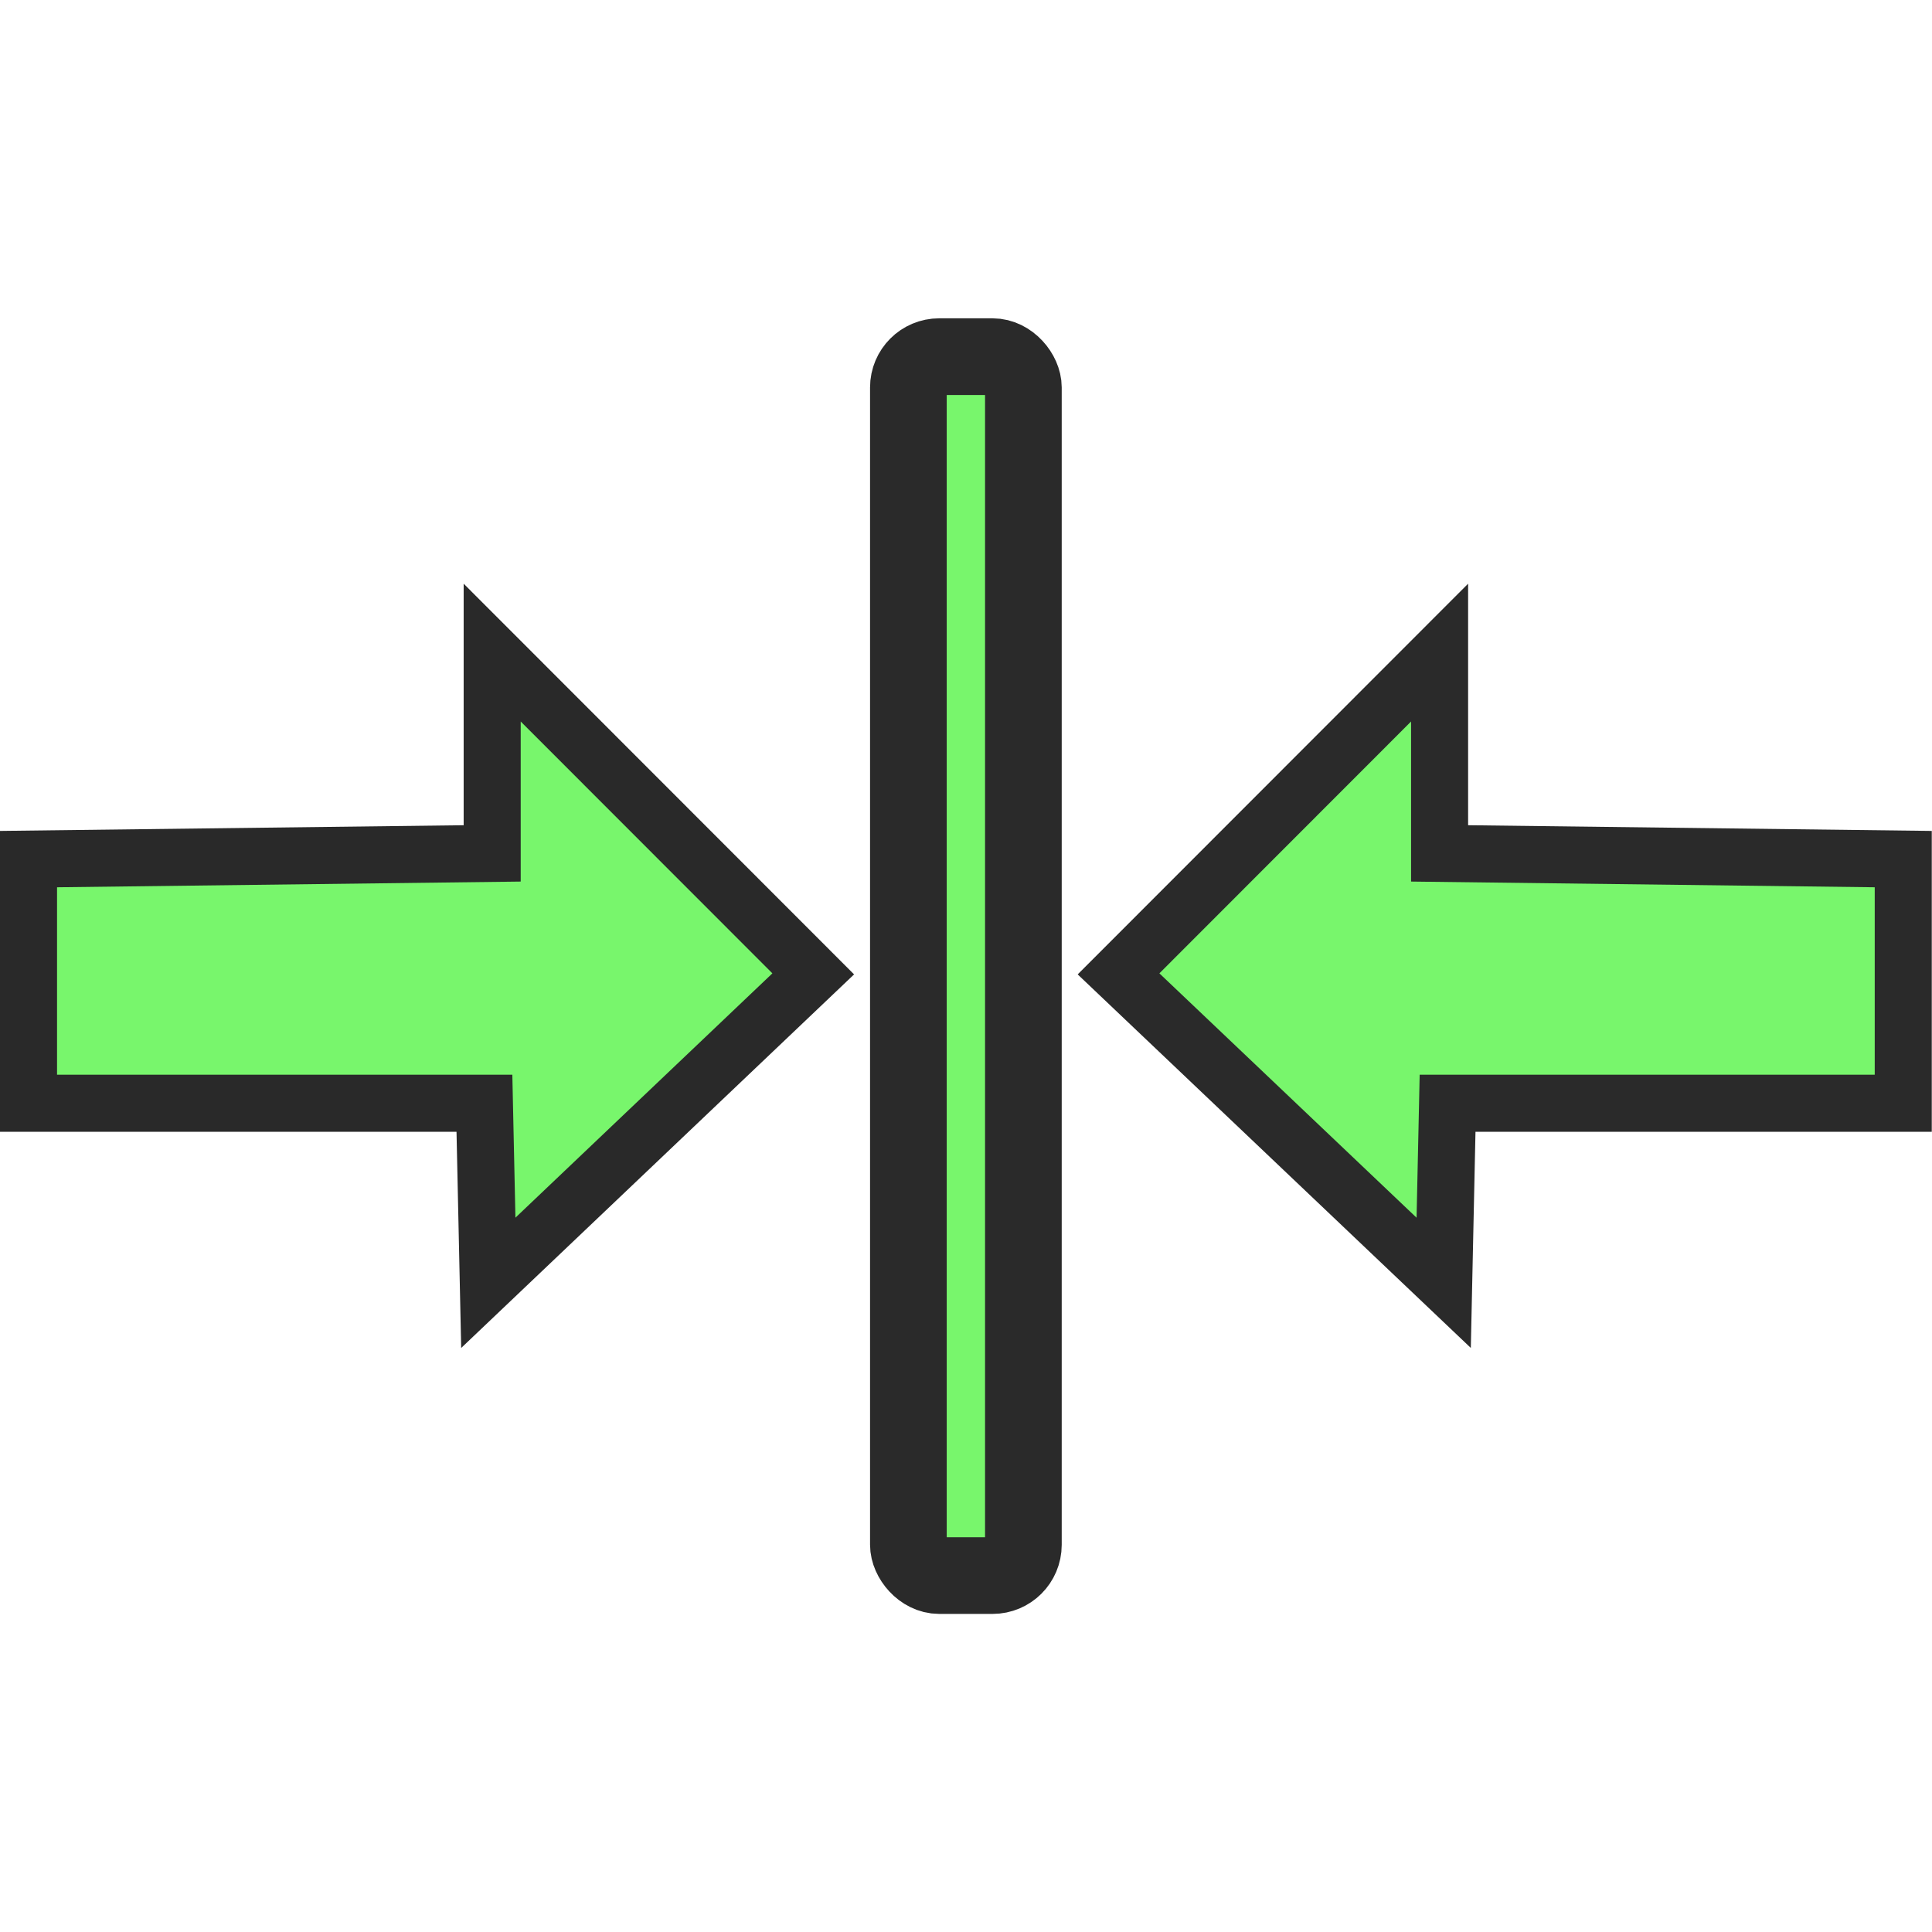<?xml version="1.0" encoding="UTF-8" standalone="no"?>
<!-- Created with Inkscape (http://www.inkscape.org/) -->

<svg
   width="32"
   height="32"
   viewBox="0 0 8.467 8.467"
   version="1.1"
   id="svg1517"
   sodipodi:docname="SetToDefault.svg"
   inkscape:version="1.3 (0e150ed6c4, 2023-07-21)"
   xml:space="preserve"
   xmlns:inkscape="http://www.inkscape.org/namespaces/inkscape"
   xmlns:sodipodi="http://sodipodi.sourceforge.net/DTD/sodipodi-0.dtd"
   xmlns="http://www.w3.org/2000/svg"
   xmlns:svg="http://www.w3.org/2000/svg"><sodipodi:namedview
     id="namedview1519"
     pagecolor="#505050"
     bordercolor="#eeeeee"
     borderopacity="1"
     inkscape:showpageshadow="0"
     inkscape:pageopacity="0"
     inkscape:pagecheckerboard="0"
     inkscape:deskcolor="#505050"
     inkscape:document-units="mm"
     showgrid="false"
     inkscape:zoom="3.3638608"
     inkscape:cx="8.3237689"
     inkscape:cy="20.512145"
     inkscape:window-width="1280"
     inkscape:window-height="961"
     inkscape:window-x="-8"
     inkscape:window-y="-8"
     inkscape:window-maximized="1"
     inkscape:current-layer="svg1517" /><defs
     id="defs1514" /><g
     inkscape:label="Calque 1"
     id="layer1"
     transform="translate(12.897,-0.351)" /><path
     style="fill:#78f66c;fill-opacity:1;fill-rule:evenodd;stroke:#292929;stroke-width:0.25;stroke-linecap:butt;stroke-linejoin:miter;stroke-dasharray:none;stroke-opacity:1;paint-order:stroke fill markers"
     d="M 2.14,5.622 3.564,4.268 2.157,2.86 V 3.74 L 0.125,3.765 v 1.07 h 1.998 z"
     id="path4427"
     sodipodi:nodetypes="cccccccc" /><path
     style="fill:#78f66c;fill-opacity:1;fill-rule:evenodd;stroke:#2a2a2a;stroke-width:0.25;stroke-linecap:butt;stroke-linejoin:miter;stroke-dasharray:none;stroke-opacity:1;paint-order:stroke fill markers"
     d="M 6.327,5.622 4.902,4.268 6.309,2.86 v 0.88 l 2.032,0.025 v 1.07 H 6.344 Z"
     id="path1"
     sodipodi:nodetypes="cccccccc" /><rect
     style="fill:#78f66c;fill-opacity:1;fill-rule:evenodd;stroke:#2a2a2a;stroke-width:0.336;stroke-linecap:round;stroke-linejoin:round;stroke-dasharray:none;stroke-opacity:1;paint-order:stroke fill markers"
     id="rect1"
     width="0.504"
     height="5.342"
     x="3.981"
     y="1.563"
     ry="0.135" /></svg>
